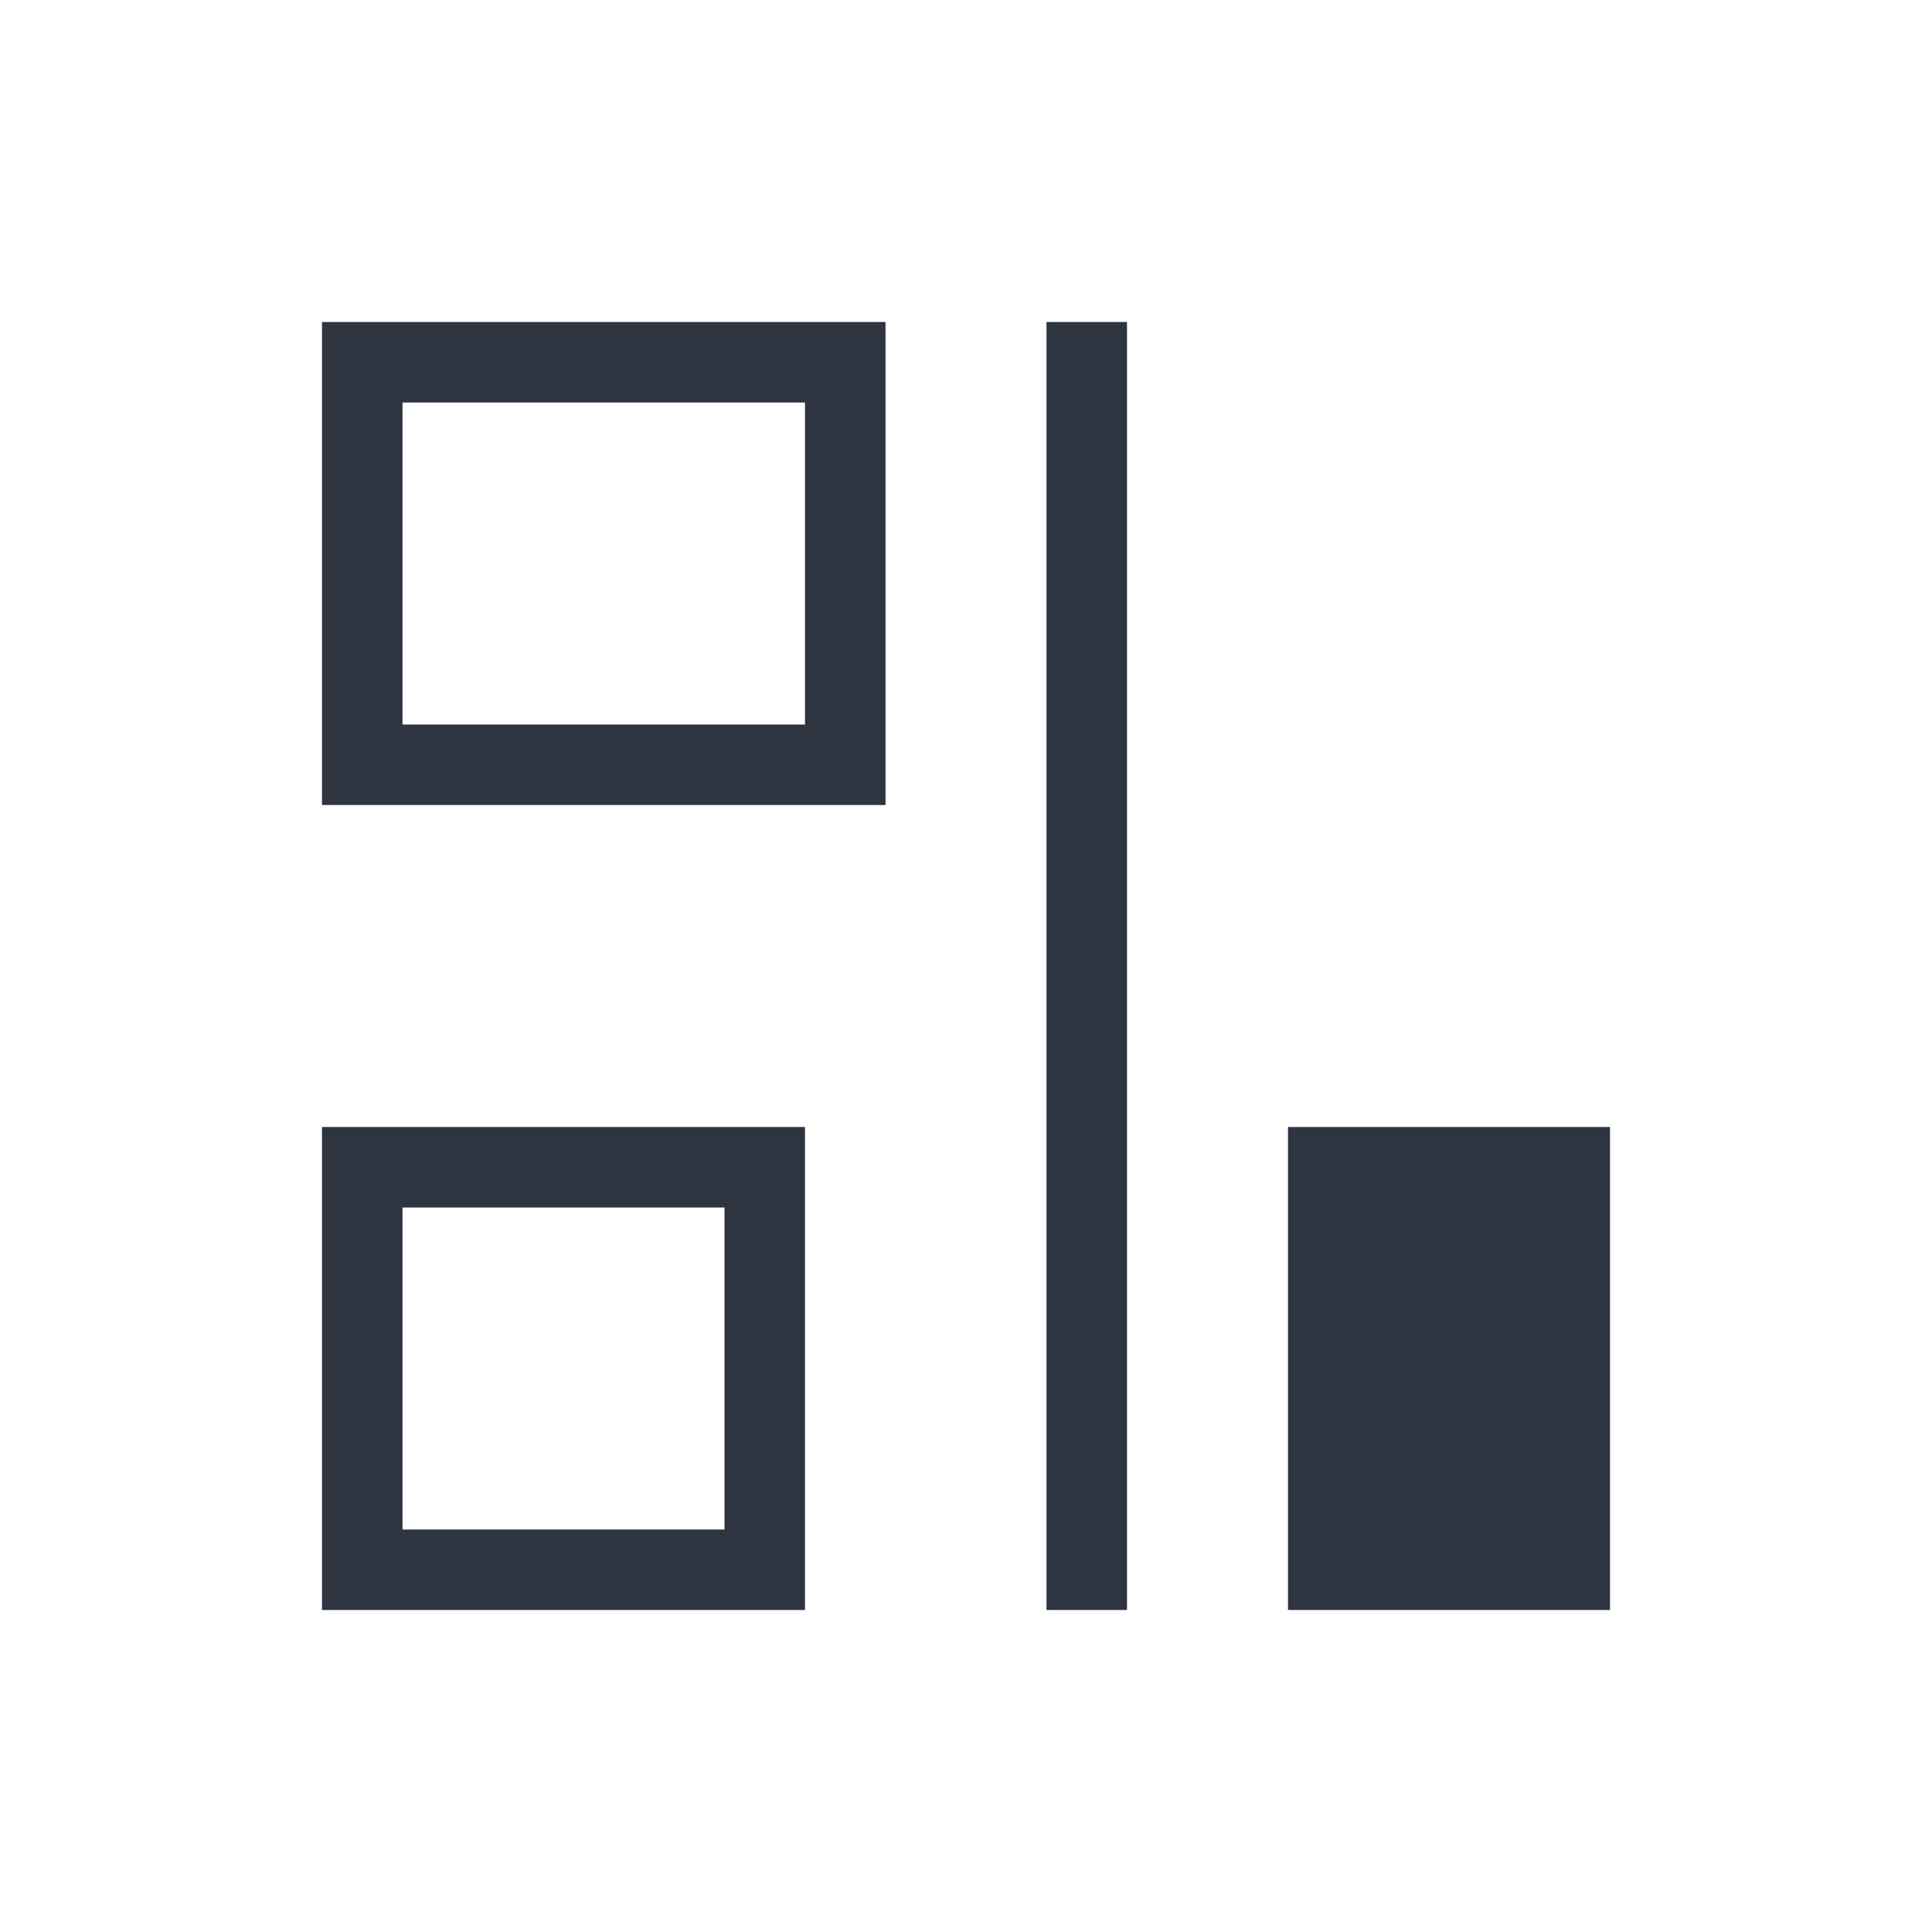 <svg viewBox="0 0 24 24" xmlns="http://www.w3.org/2000/svg">
 <defs>
  <style type="text/css">.ColorScheme-Text {
        color:#2e3440;
      }</style>
 </defs>
 <path class="ColorScheme-Text" d="m4 4v5 1h6 1v-6h-6-1zm9 0v16h1v-16h-1zm-8 1h5v4h-5v-4zm-1 9v1 4 1h1 4 1v-1-5h-6zm12 0v5 1h3 1v-6h-3-1zm-11 1h4v4h-4v-4z" fill="currentColor"/>
</svg>
